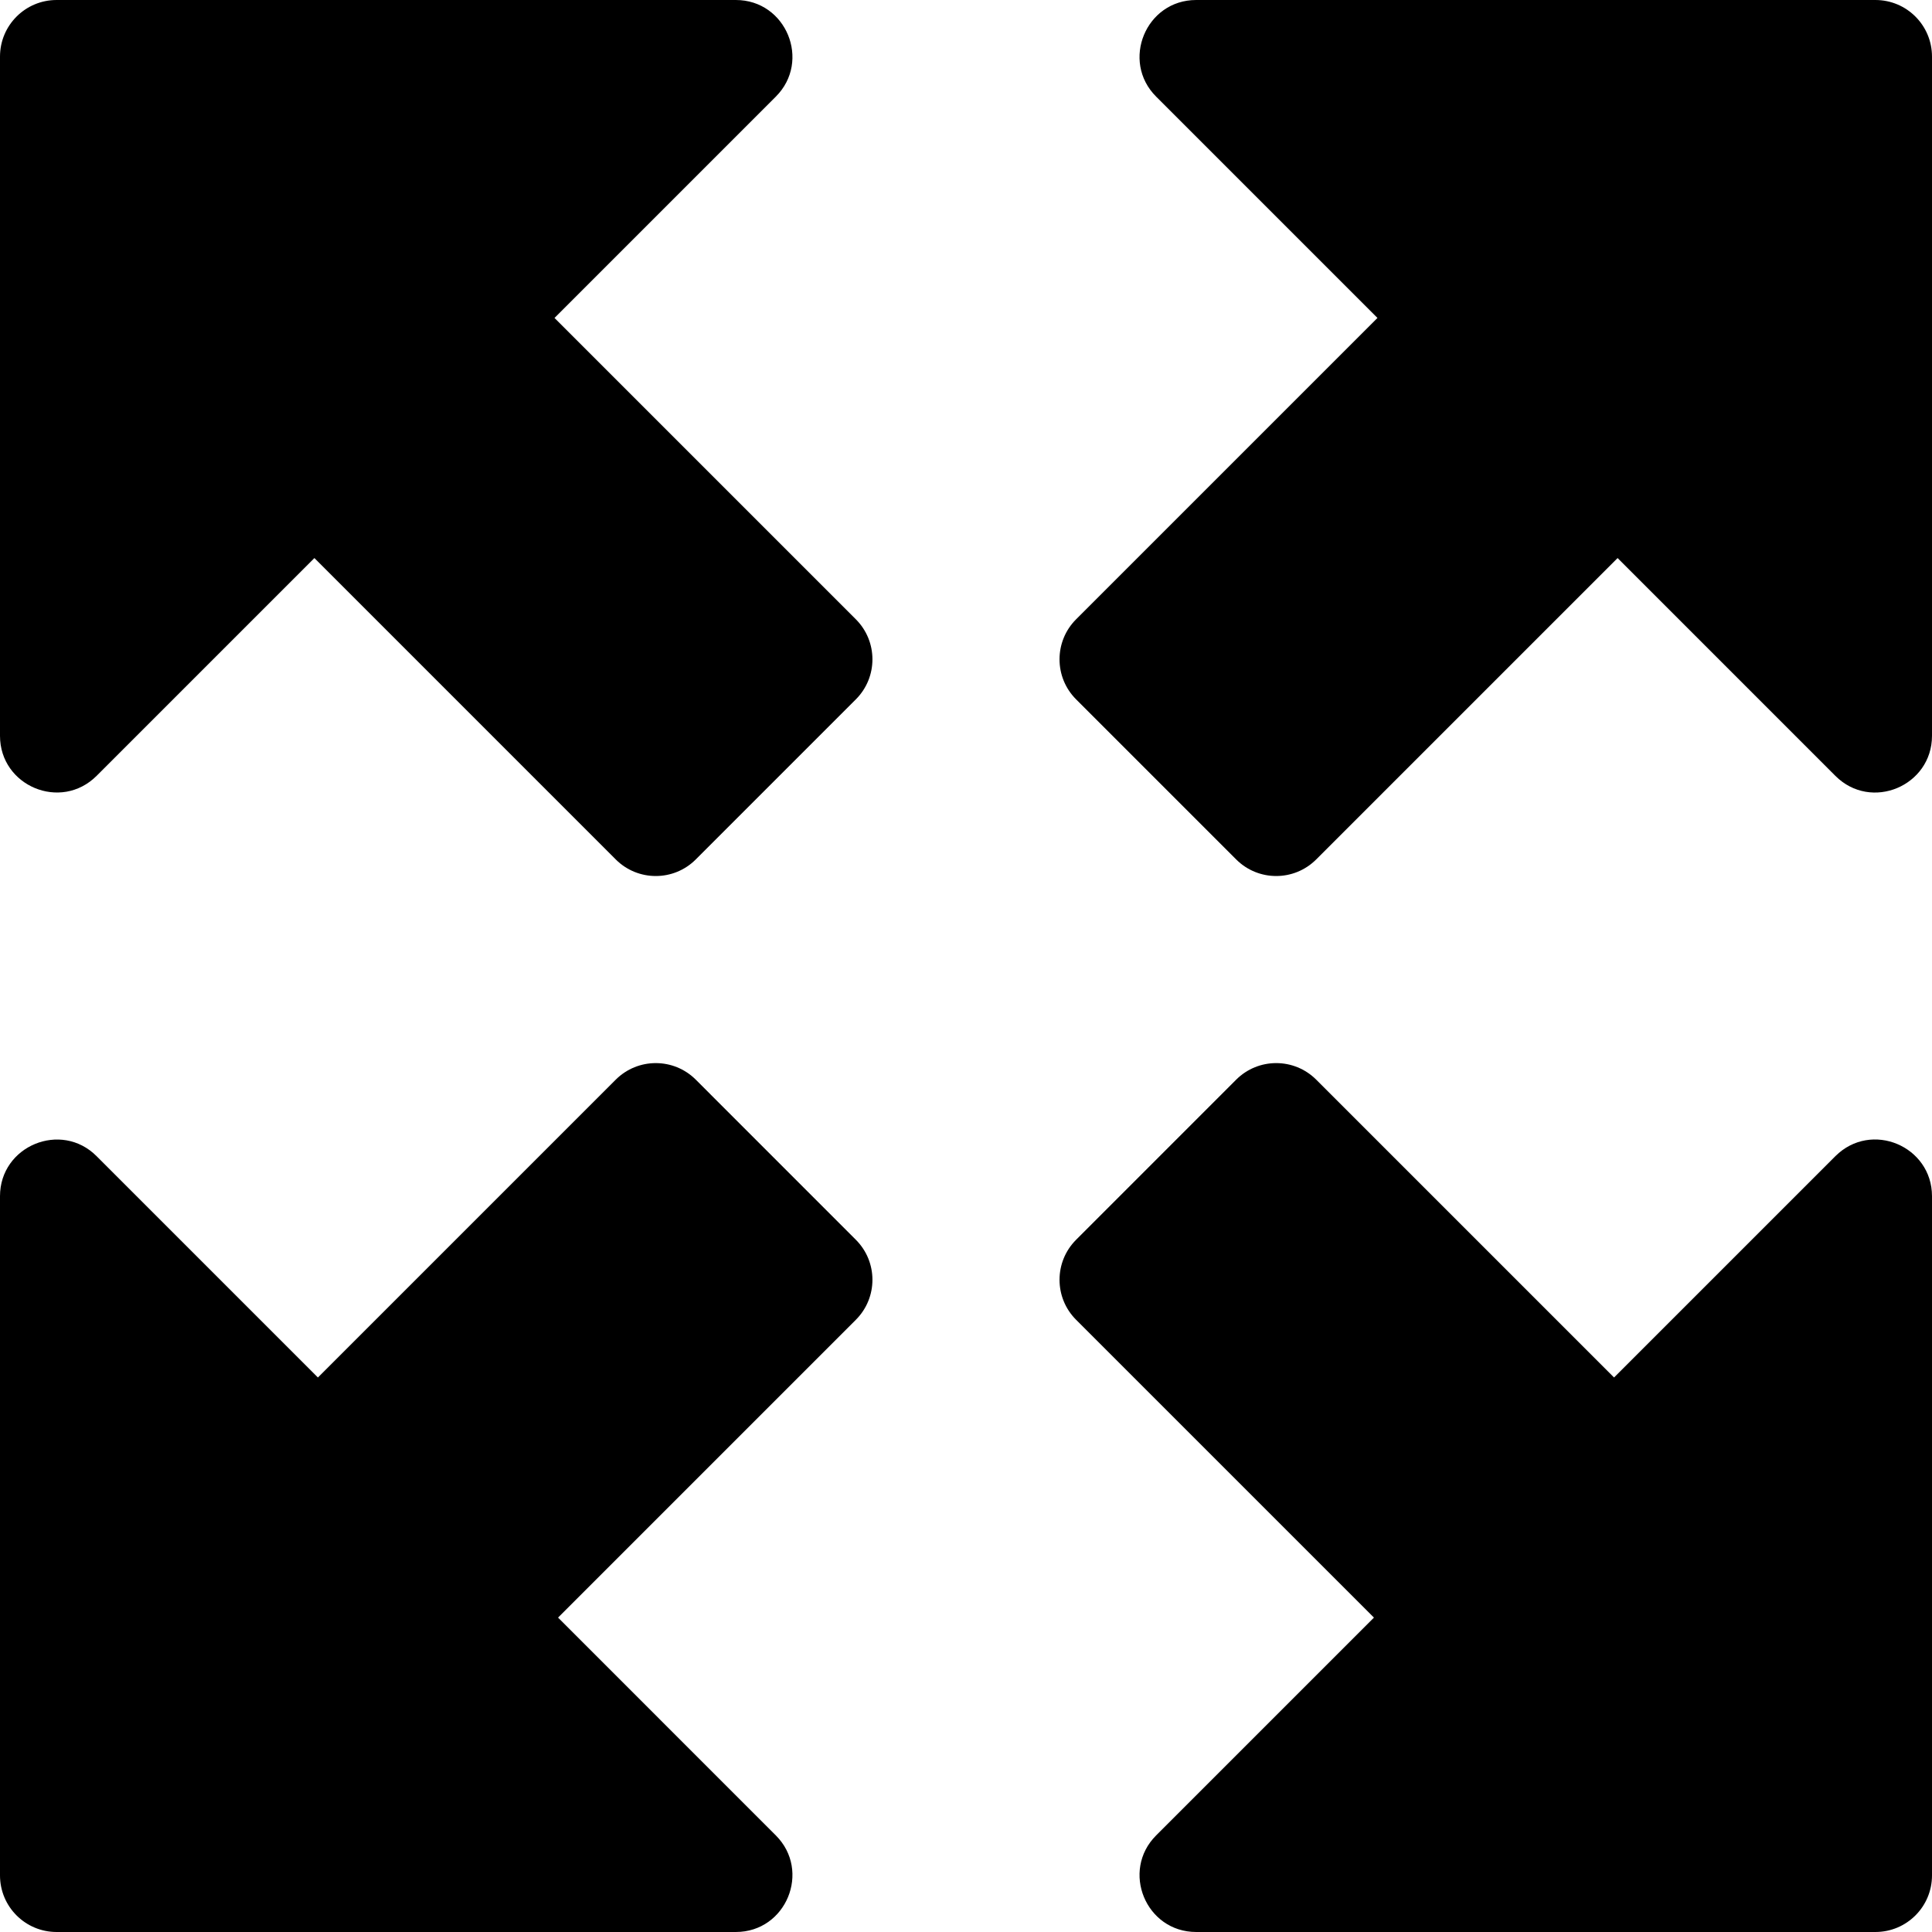 <?xml version="1.0" encoding="iso-8859-1"?>
<!-- Generator: Adobe Illustrator 19.0.0, SVG Export Plug-In . SVG Version: 6.00 Build 0)  -->
<svg xmlns="http://www.w3.org/2000/svg" xmlns:xlink="http://www.w3.org/1999/xlink" version="1.1" id="Capa_1" x="0px" y="0px" viewBox="0 0 512 512" style="enable-background:new 0 0 512 512;" xml:space="preserve">
<g>
	<g>
		<path d="M226.81,164.12l-79.86-79.86l58.65-58.65C215.01,16.2,208.36,0,195,0H15C6.71,0,0,6.71,0,15v180    c0,13.3,16.11,20.07,25.6,10.61l57.72-57.72l79.86,79.87c5.86,5.86,15.35,5.86,21.21,0l42.42-42.42    C232.67,179.48,232.67,169.98,226.81,164.12z"/>
	</g>
</g>
<g>
	<g>
		<path d="M226.81,328.55l-42.42-42.43c-5.86-5.85-15.35-5.85-21.21,0l-78.93,78.93L25.6,306.4C16.2,296.96,0,303.68,0,317v180    c0,8.29,6.71,15,15,15h180c13.36,0,20.01-16.19,10.6-25.6l-57.71-57.72l78.92-78.92C232.67,343.9,232.67,334.41,226.81,328.55z"/>
	</g>
</g>
<g>
	<g>
		<path d="M486.39,306.4l-58.65,58.65l-78.93-78.93c-5.86-5.85-15.35-5.85-21.21,0l-42.42,42.43c-5.86,5.86-5.86,15.35,0,21.21    l78.93,78.92l-57.72,57.72c-9.41,9.41-2.75,25.6,10.61,25.6h180c8.29,0,15-6.71,15-15V317C512,303.76,495.93,296.89,486.39,306.4z    "/>
	</g>
</g>
<g>
	<g>
		<path d="M497,0H317c-13.36,0-20.02,16.2-10.61,25.61l58.65,58.65l-79.86,79.86c-5.86,5.86-5.86,15.36,0,21.22l42.42,42.42    c5.86,5.86,15.35,5.86,21.21,0l79.87-79.87l57.71,57.72c9.5,9.5,25.61,2.66,25.61-10.61V15C512,6.71,505.29,0,497,0z"/>
	</g>
</g>
<g>
</g>
<g>
</g>
<g>
</g>
<g>
</g>
<g>
</g>
<g>
</g>
<g>
</g>
<g>
</g>
<g>
</g>
<g>
</g>
<g>
</g>
<g>
</g>
<g>
</g>
<g>
</g>
<g>
</g>
</svg>
